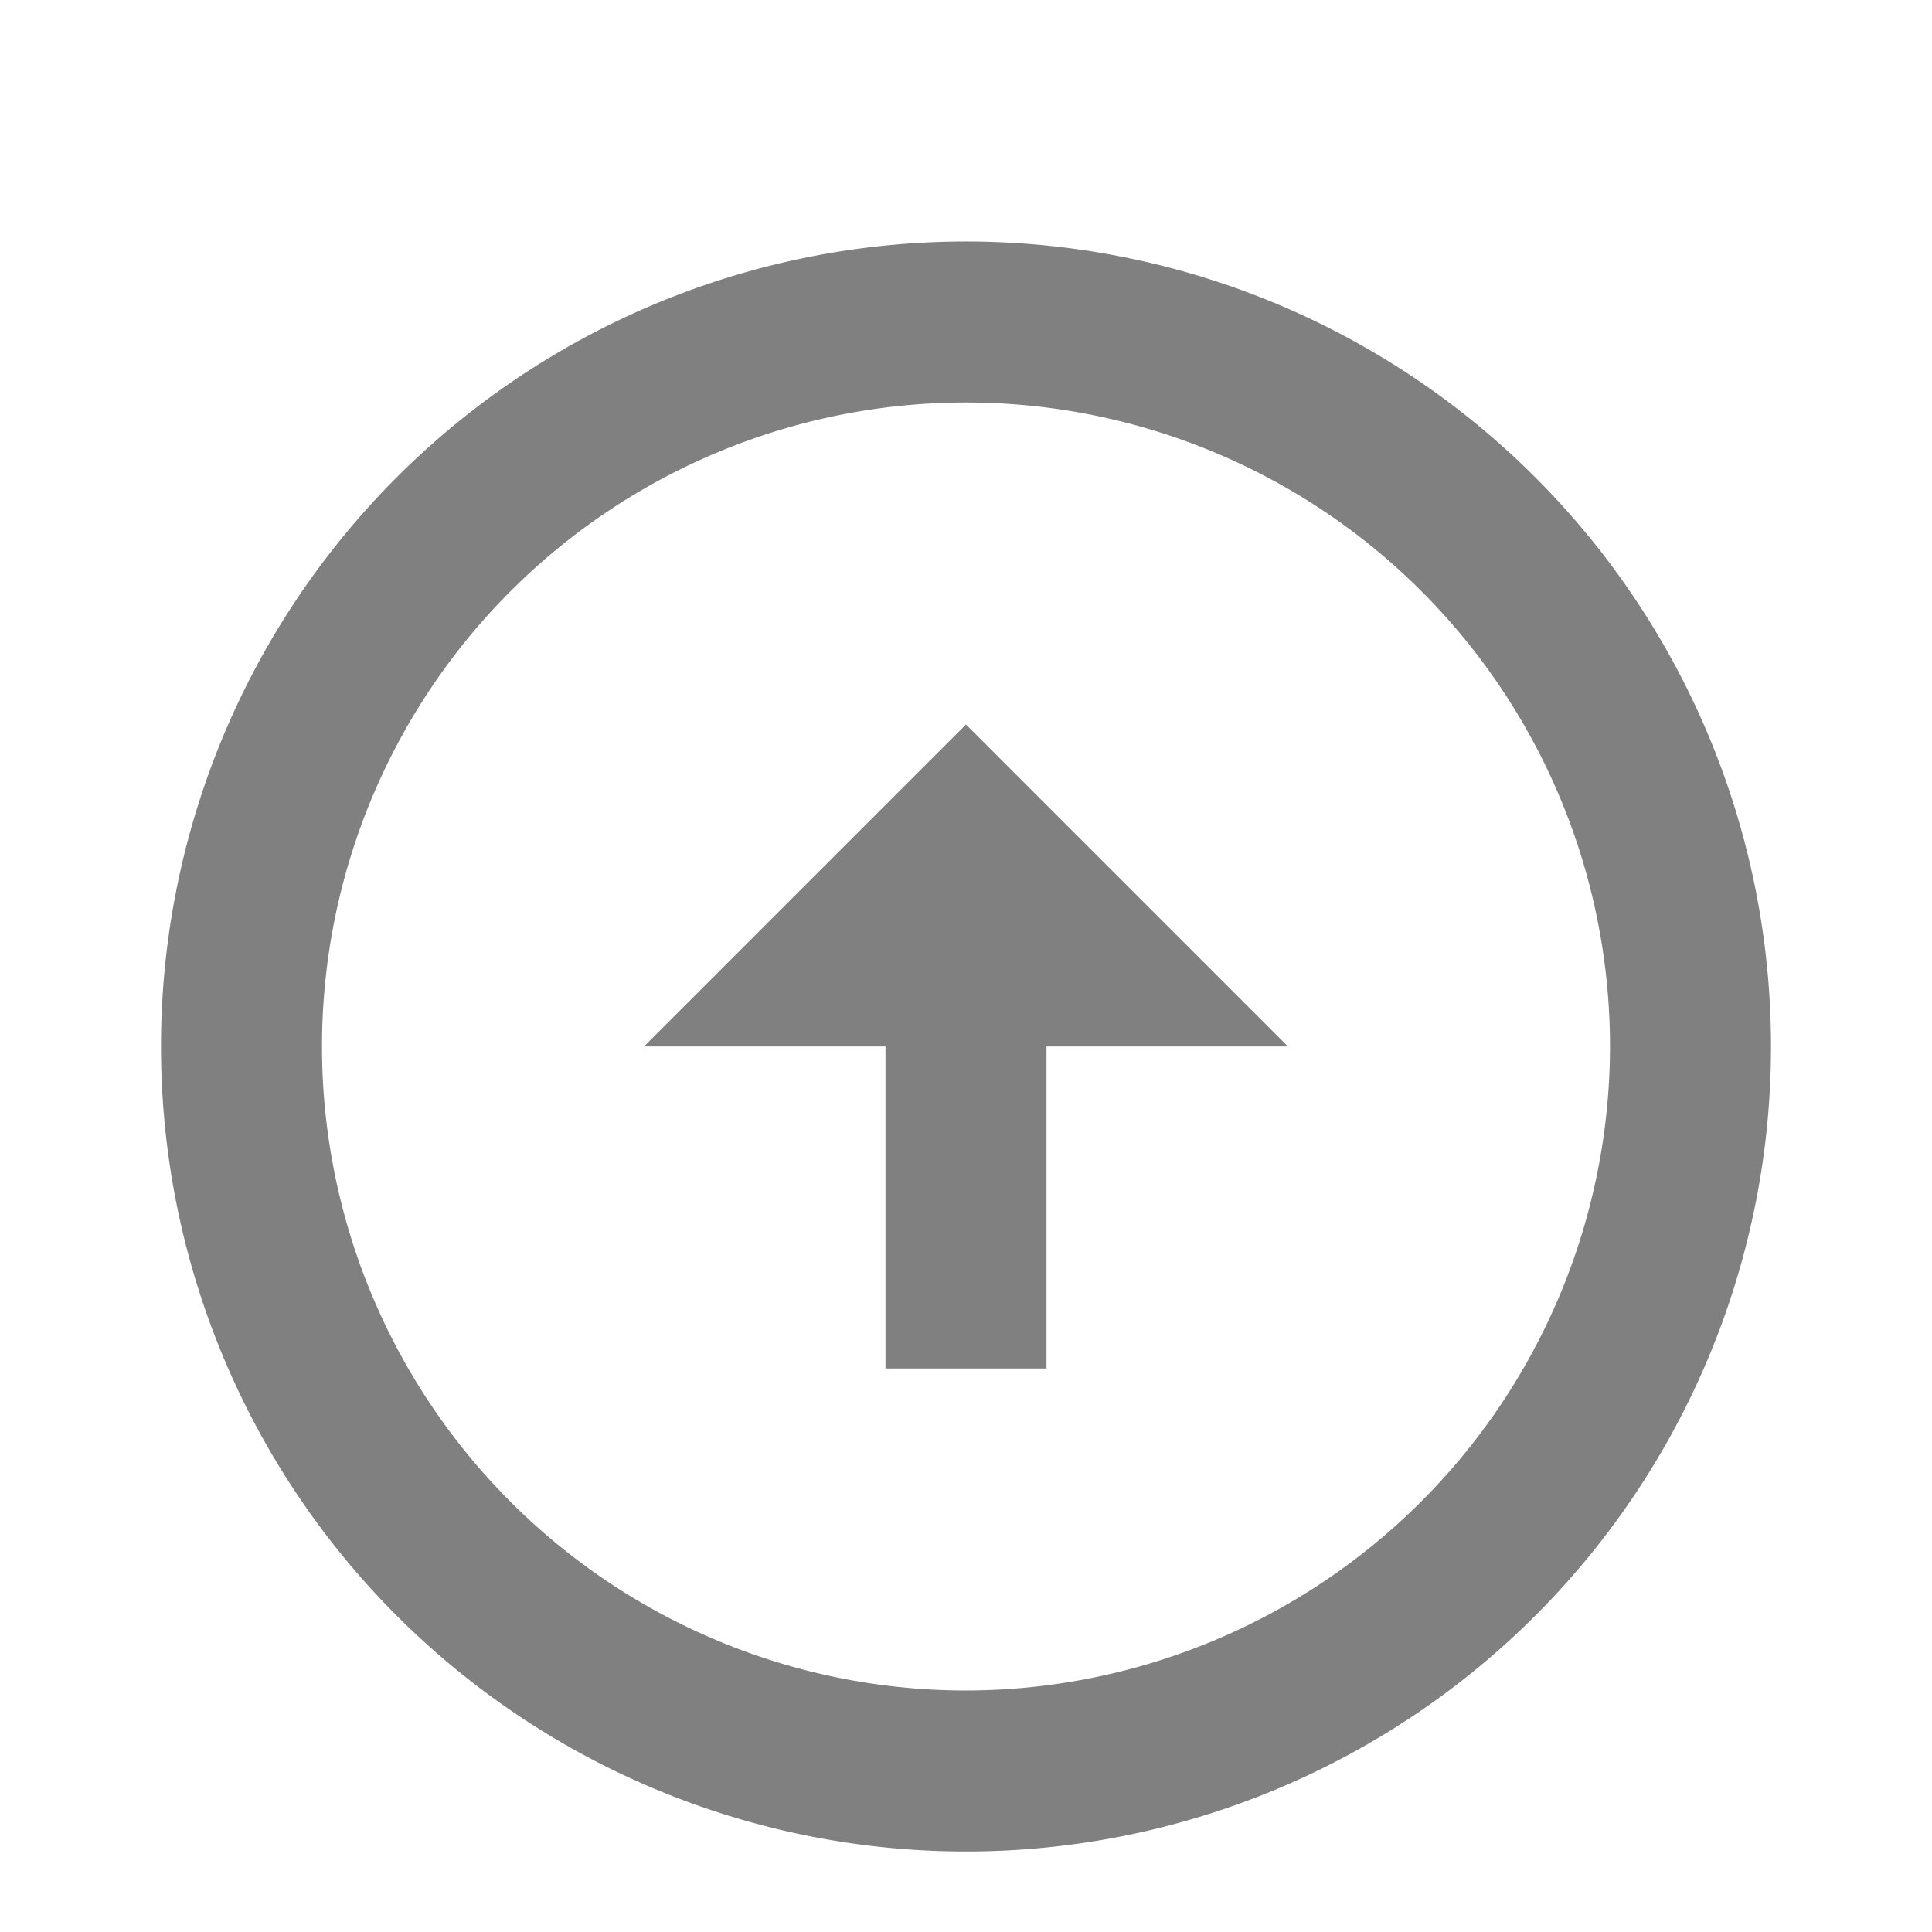 <svg xmlns="http://www.w3.org/2000/svg" width="24" height="24" viewBox="0 0 24 24">
    <path data-name="Rectángulo 1667" style="fill:none" d="M0 0h24v24H0z"/>
    <path data-name="Trazado 3832" d="M12 20a8 8 0 1 1 8-8 8.011 8.011 0 0 1-8 8m0 2A10 10 0 1 0 2 12a10 10 0 0 0 10 10zm-1-10v4h2v-4h3l-4-4-4 4z" transform="translate(0 1)" style="fill:gray"/>
</svg>
